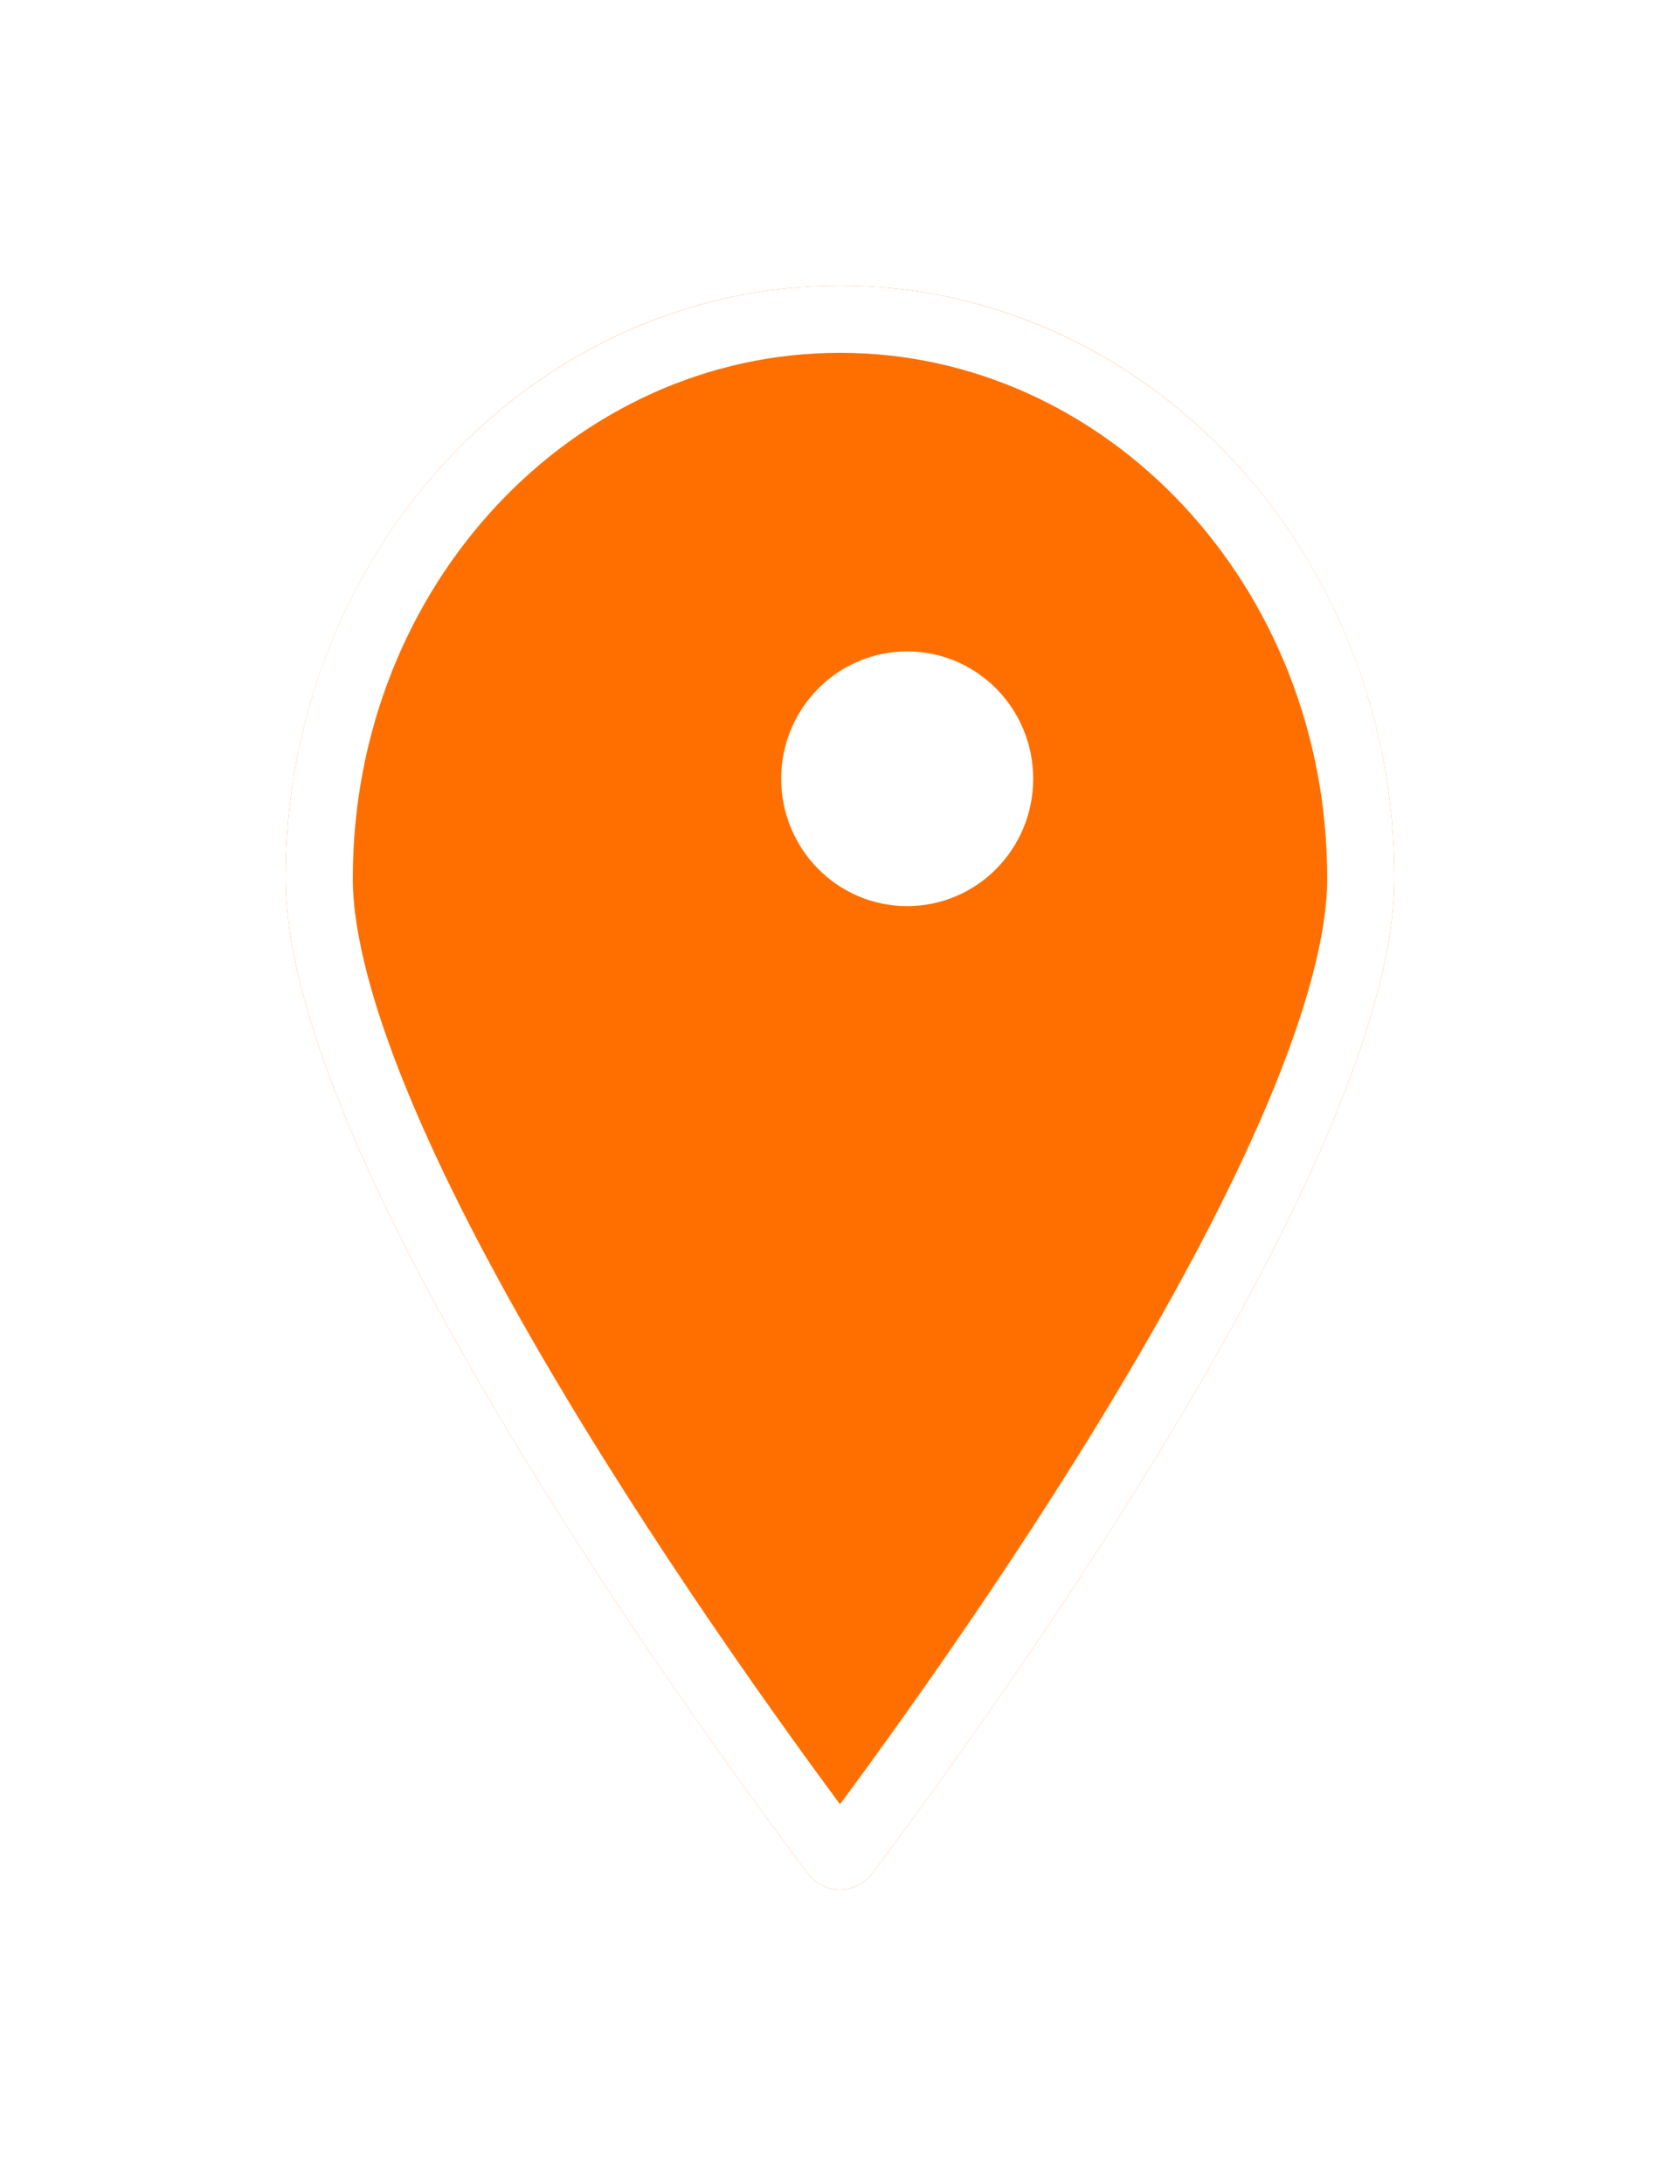 <svg width="100" height="130" viewBox="0 0 100 130" fill="none" xmlns="http://www.w3.org/2000/svg">
  <g filter="url(#filter0_d_0_1)">
    <path
      d="M87 48.285C87 64.911 62.978 98.114 55.925 107.505C54.948 108.806 53.052 108.806 52.075 107.505C45.022 98.114 21 64.911 21 48.285C21 28.797 35.775 13 54 13C72.225 13 87 28.797 87 48.285Z"
      fill="#FF6F00" />
    <path
      d="M85 48.285C85 52.034 83.626 56.927 81.294 62.454C78.981 67.935 75.807 73.851 72.389 79.584C65.555 91.048 57.835 101.632 54.326 106.304C54.226 106.437 54.108 106.481 54 106.481C53.892 106.481 53.774 106.437 53.674 106.304C50.165 101.632 42.445 91.048 35.61 79.584C32.193 73.851 29.019 67.935 26.706 62.454C24.374 56.927 23 52.034 23 48.285C23 29.774 37.003 15 54 15C70.997 15 85 29.774 85 48.285Z"
      stroke="white" stroke-width="4" />
  </g>
  <ellipse cx="54" cy="46.355" rx="7.5" ry="7.581" fill="white" />
  <defs>
    <filter id="filter0_d_0_1" x="0.1" y="0.1" width="99.8" height="129.281"
      filterUnits="userSpaceOnUse" color-interpolation-filters="sRGB">
      <feFlood flood-opacity="0" result="BackgroundImageFix" />
      <feColorMatrix in="SourceAlpha" type="matrix"
        values="0 0 0 0 0 0 0 0 0 0 0 0 0 0 0 0 0 0 127 0" result="hardAlpha" />
      <feOffset dx="-4" dy="4" />
      <feGaussianBlur stdDeviation="8.45" />
      <feComposite in2="hardAlpha" operator="out" />
      <feColorMatrix type="matrix" values="0 0 0 0 0 0 0 0 0 0 0 0 0 0 0 0 0 0 0.1 0" />
      <feBlend mode="normal" in2="BackgroundImageFix" result="effect1_dropShadow_0_1" />
      <feBlend mode="normal" in="SourceGraphic" in2="effect1_dropShadow_0_1" result="shape" />
    </filter>
  </defs>
</svg>
